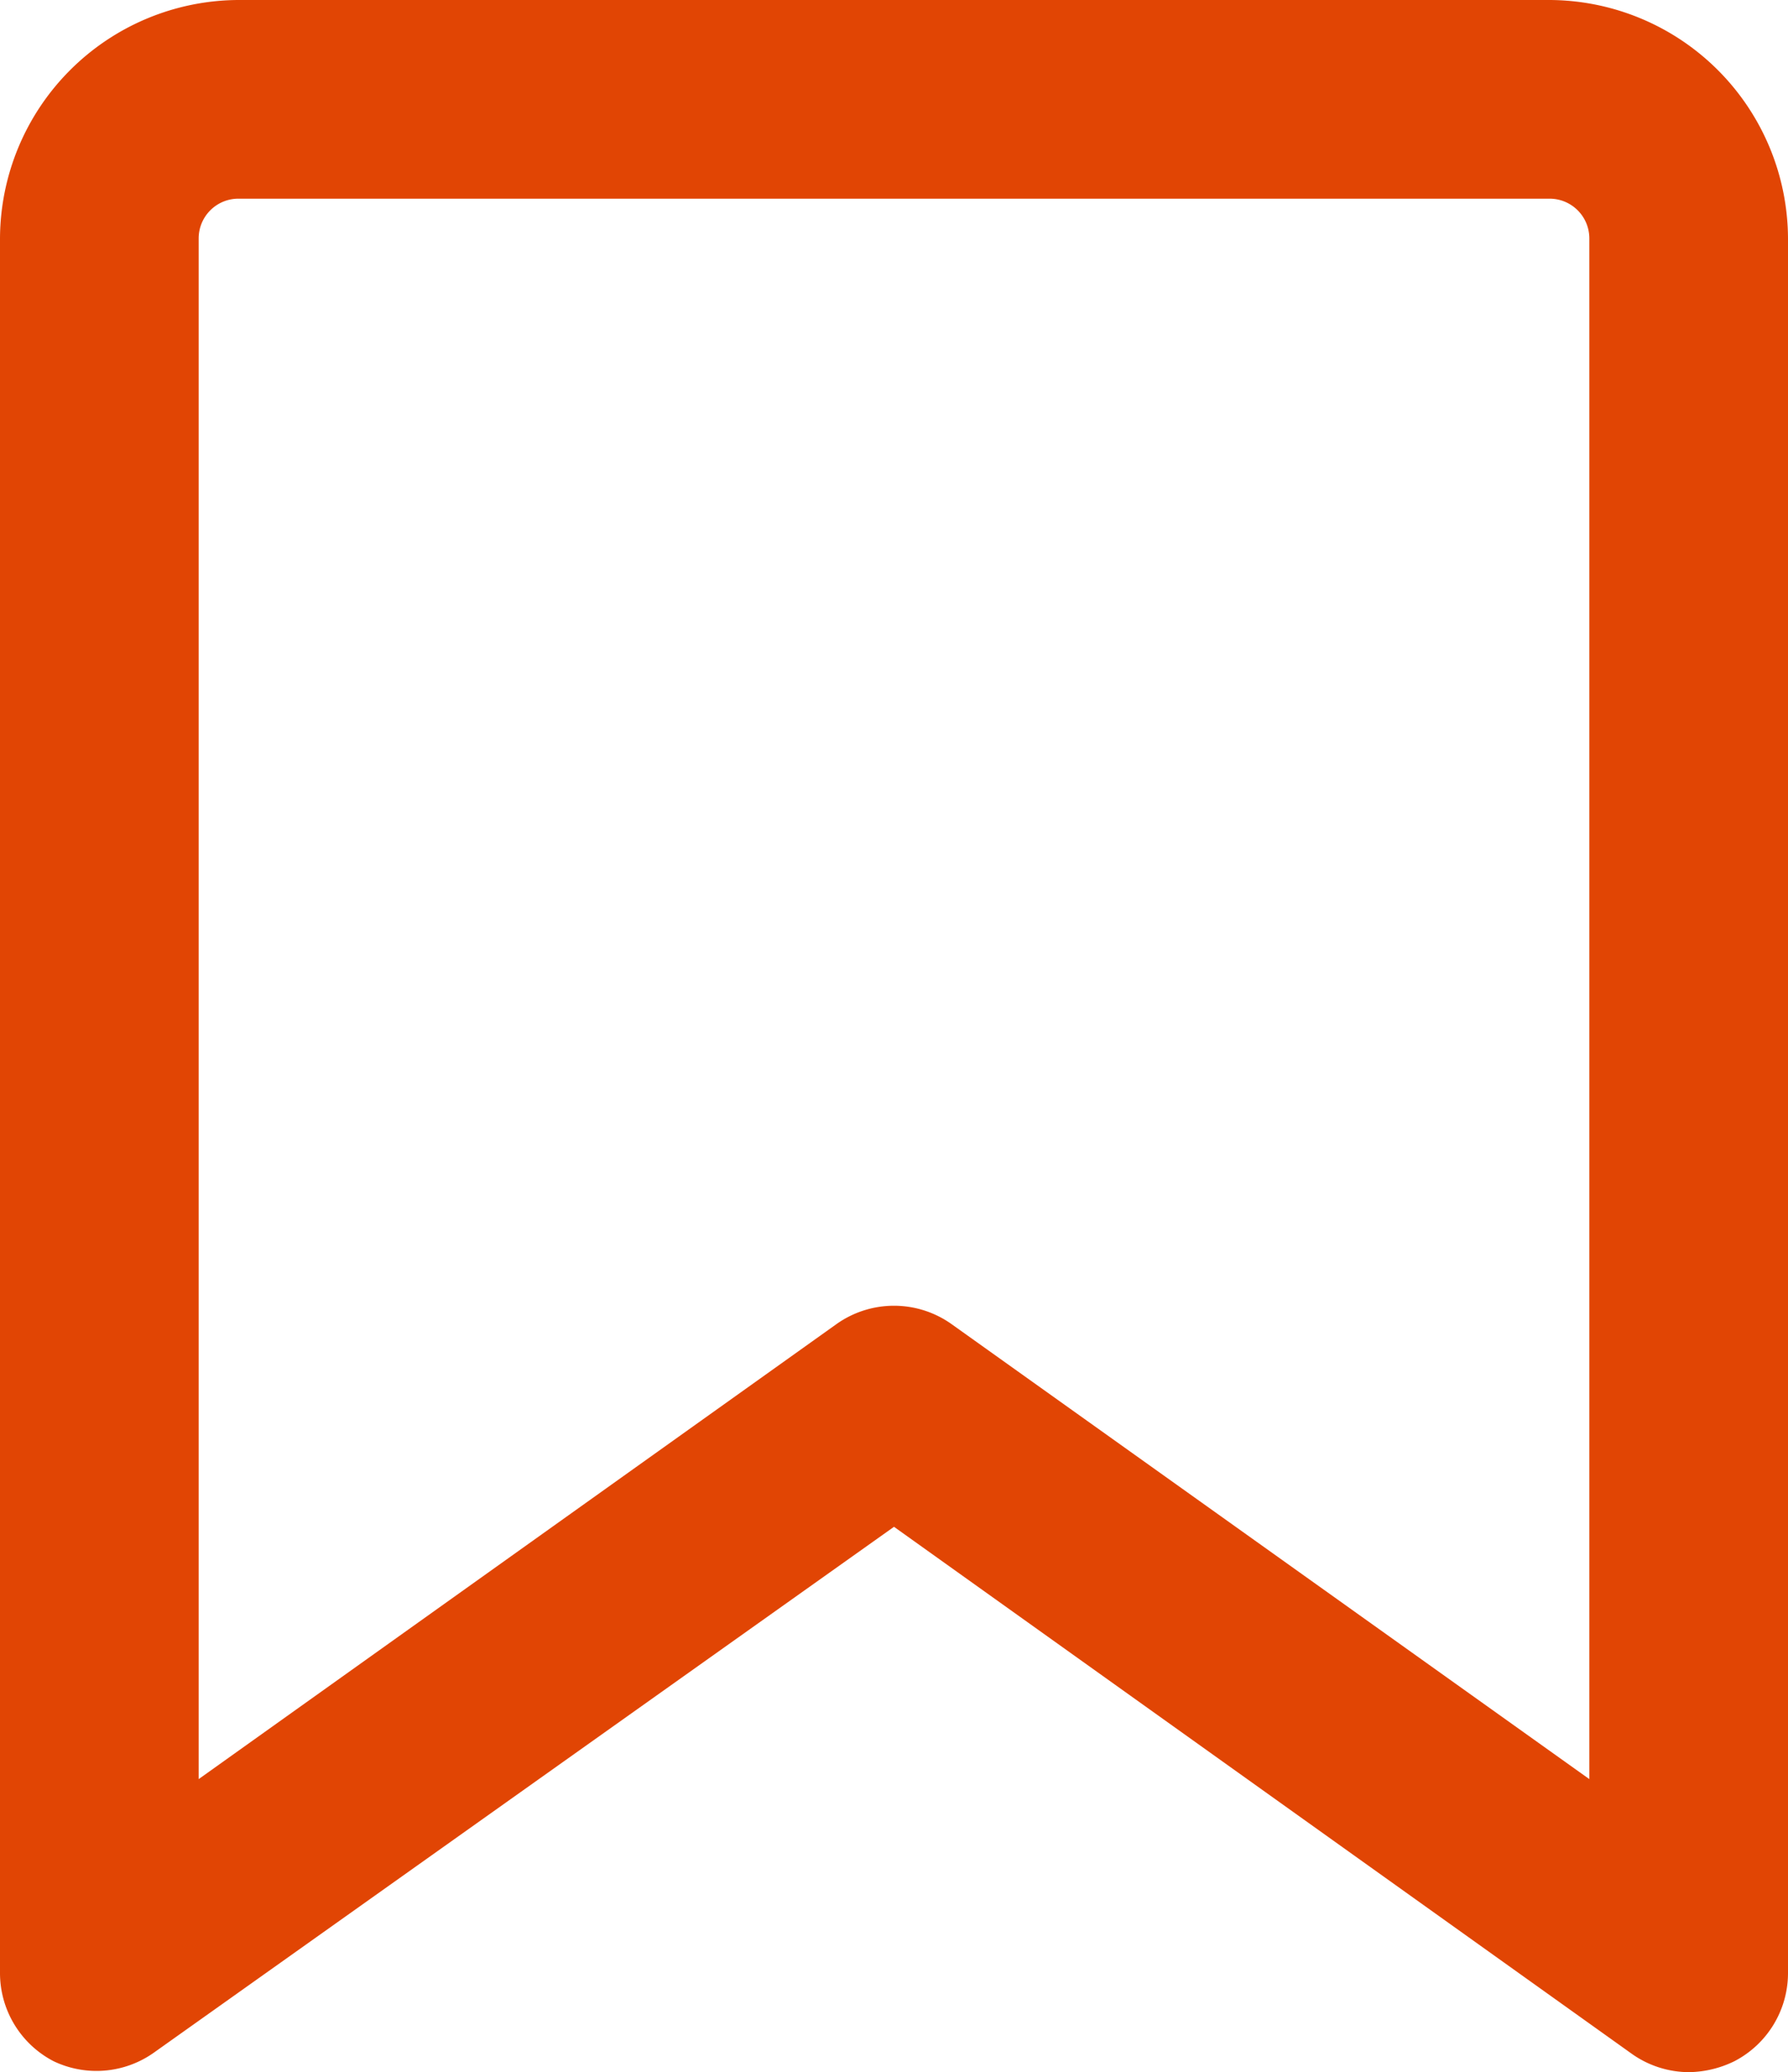 <svg xmlns="http://www.w3.org/2000/svg" viewBox="0 0 18 20.86"><g id="Layer_2" data-name="Layer 2"><g id="bookmark_outline"><path d="M15.6,0H2.4A2.41,2.41,0,0,0,0,2.4V19.86a1,1,0,0,0,.54.89,1,1,0,0,0,1-.08L9,15.37l7.42,5.3a1,1,0,0,0,.58.19,1.07,1.07,0,0,0,.46-.11,1,1,0,0,0,.54-.89V2.4A2.41,2.41,0,0,0,15.6,0ZM16,17.91,9.58,13.33a1,1,0,0,0-1.16,0L2,17.91V2.4A.4.4,0,0,1,2.4,2H15.6a.4.4,0,0,1,.4.4Z" fill="#e14504"/></g></g></svg>